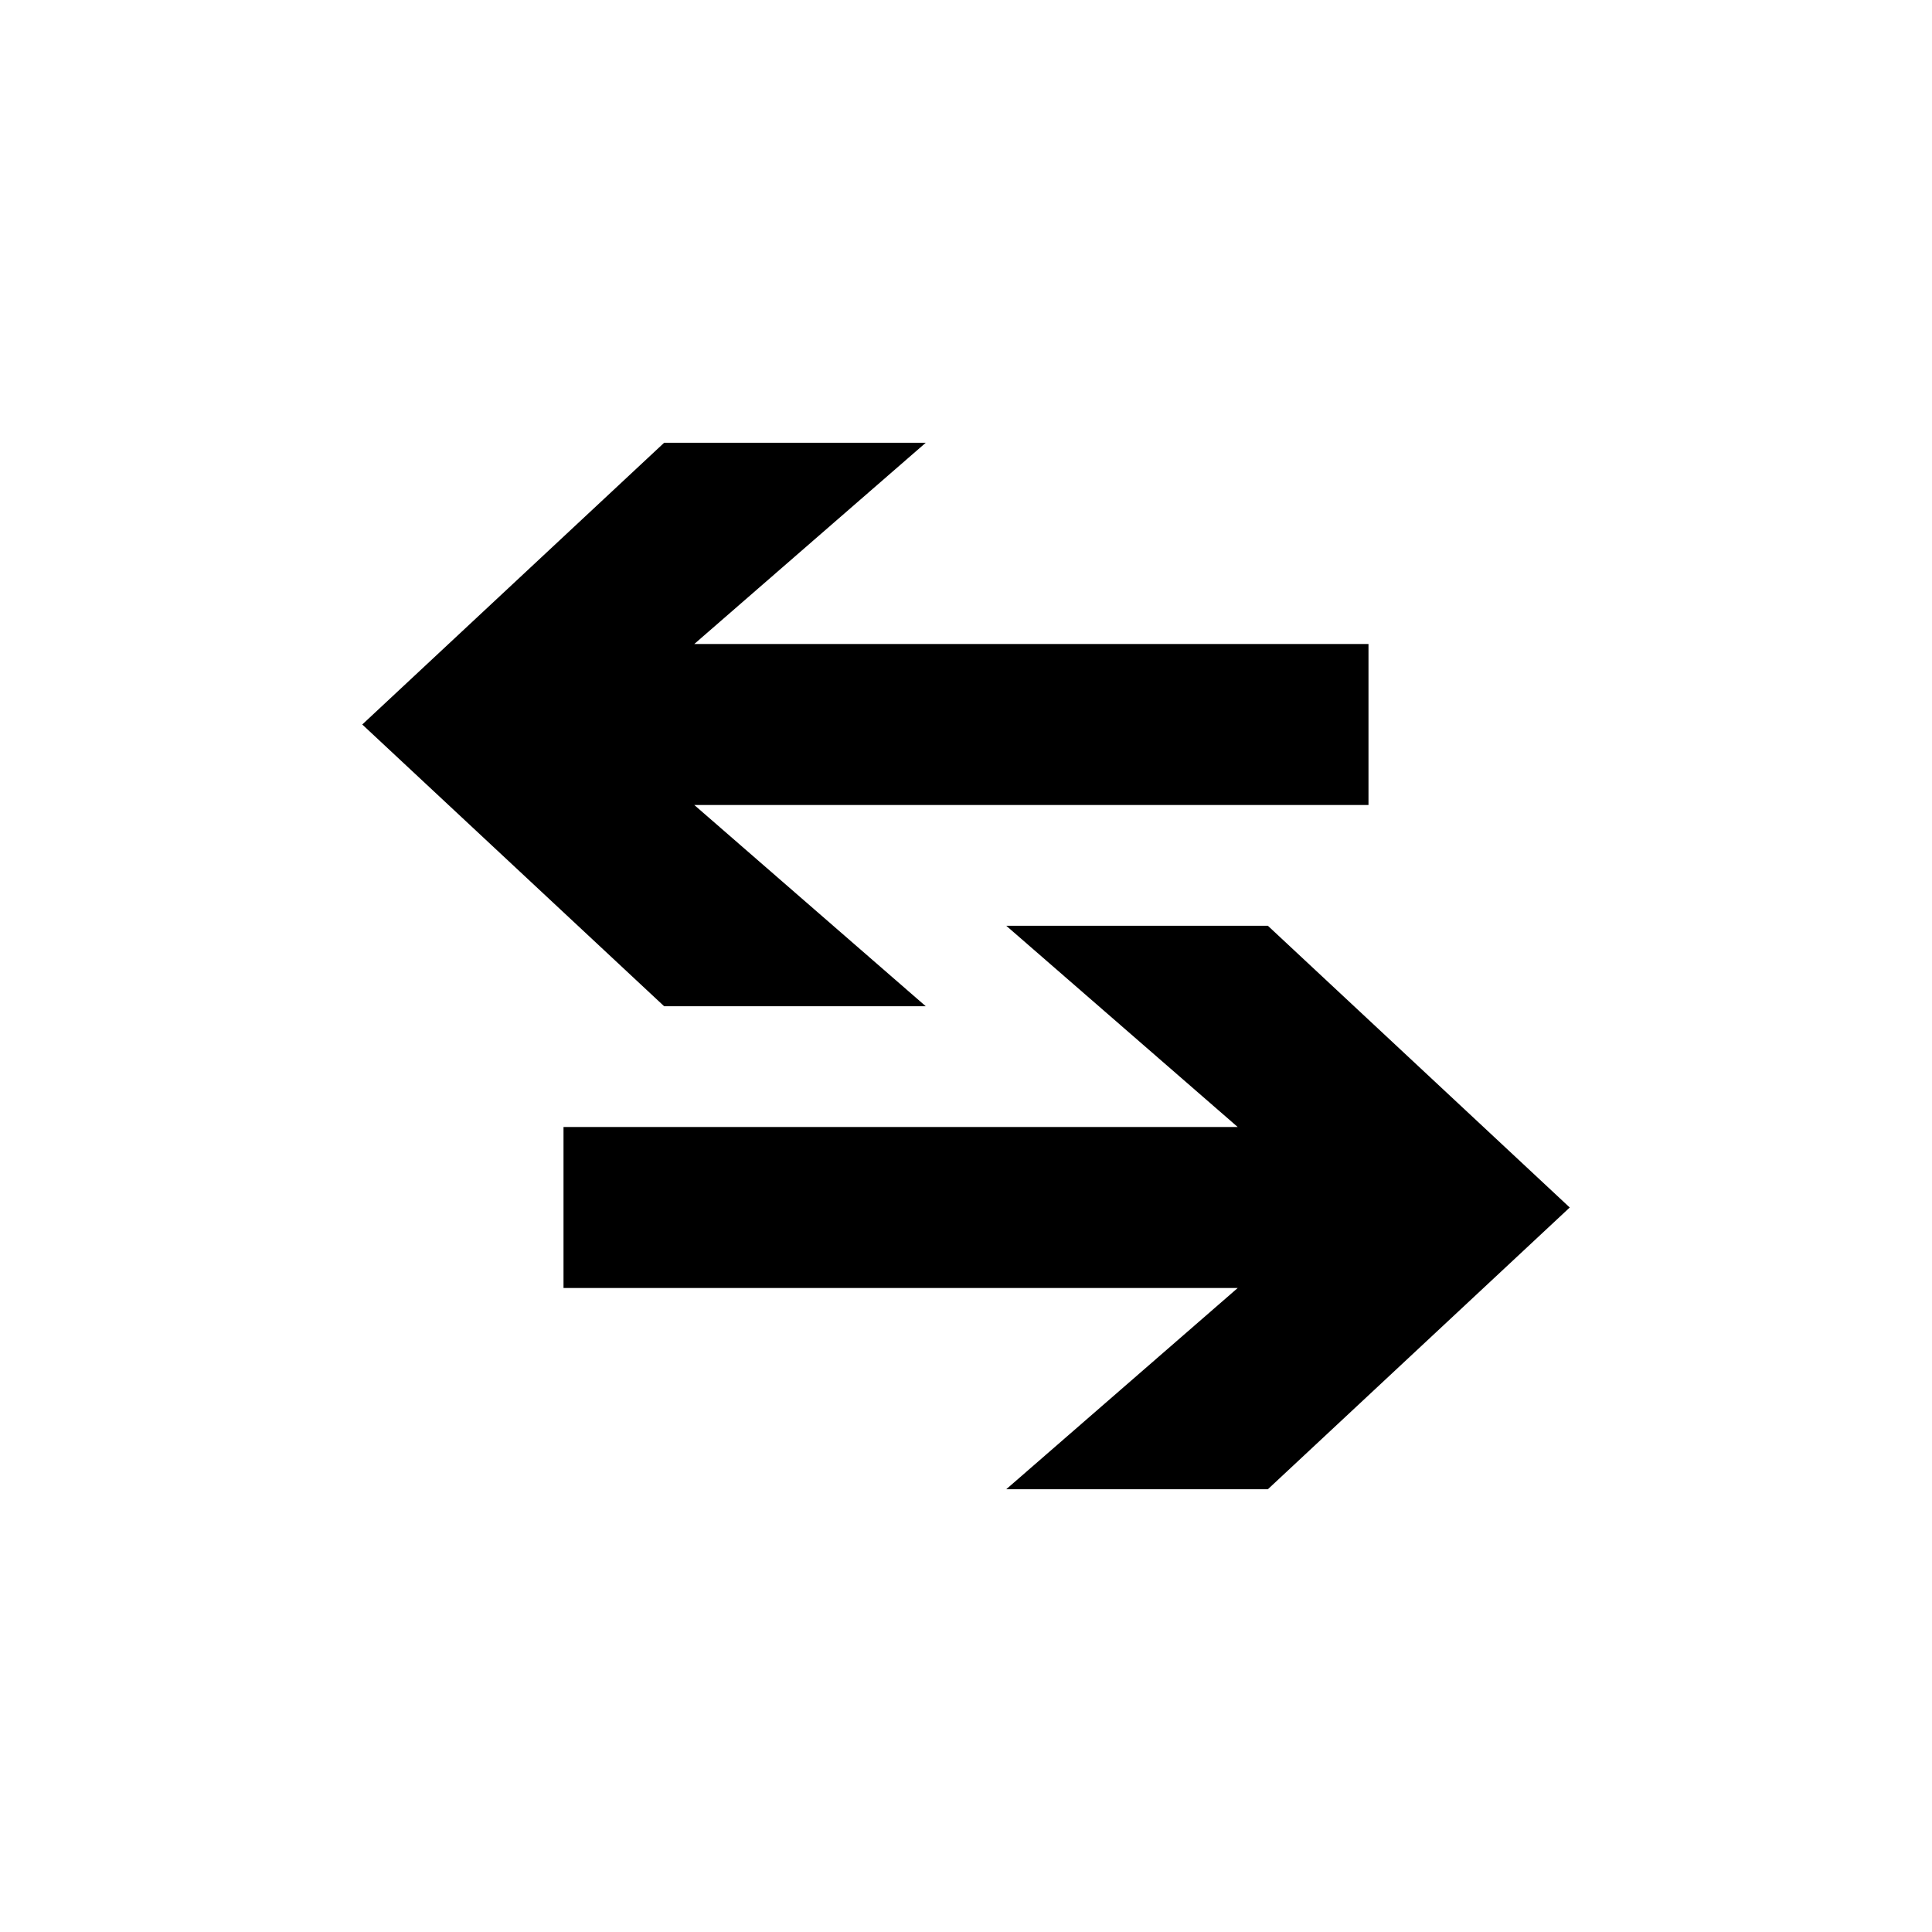 ﻿<?xml version="1.0" encoding="utf-8"?>
<!DOCTYPE svg PUBLIC "-//W3C//DTD SVG 1.1//EN" "http://www.w3.org/Graphics/SVG/1.1/DTD/svg11.dtd">
<svg xmlns="http://www.w3.org/2000/svg" xmlns:xlink="http://www.w3.org/1999/xlink" version="1.1" baseProfile="full" width="76" height="76" viewBox="0 0 76.00 76.00" enable-background="new 0 0 76.00 76.00" xml:space="preserve">
	<path fill="#000000" fill-opacity="1" stroke-width="0.2" stroke-linejoin="round" d="M 53.833,25.333L 53.833,31.667L 27.312,31.667L 36.417,39.583L 26.125,39.583L 14.25,28.5L 26.125,17.417L 36.417,17.417L 27.312,25.333L 53.833,25.333 Z "/>
	<path fill="#000000" fill-opacity="1" stroke-width="0.2" stroke-linejoin="round" d="M 22.167,44.333L 22.167,50.667L 48.688,50.667L 39.583,58.583L 49.875,58.583L 61.75,47.5L 49.875,36.417L 39.583,36.417L 48.688,44.333L 22.167,44.333 Z "/>
</svg>
